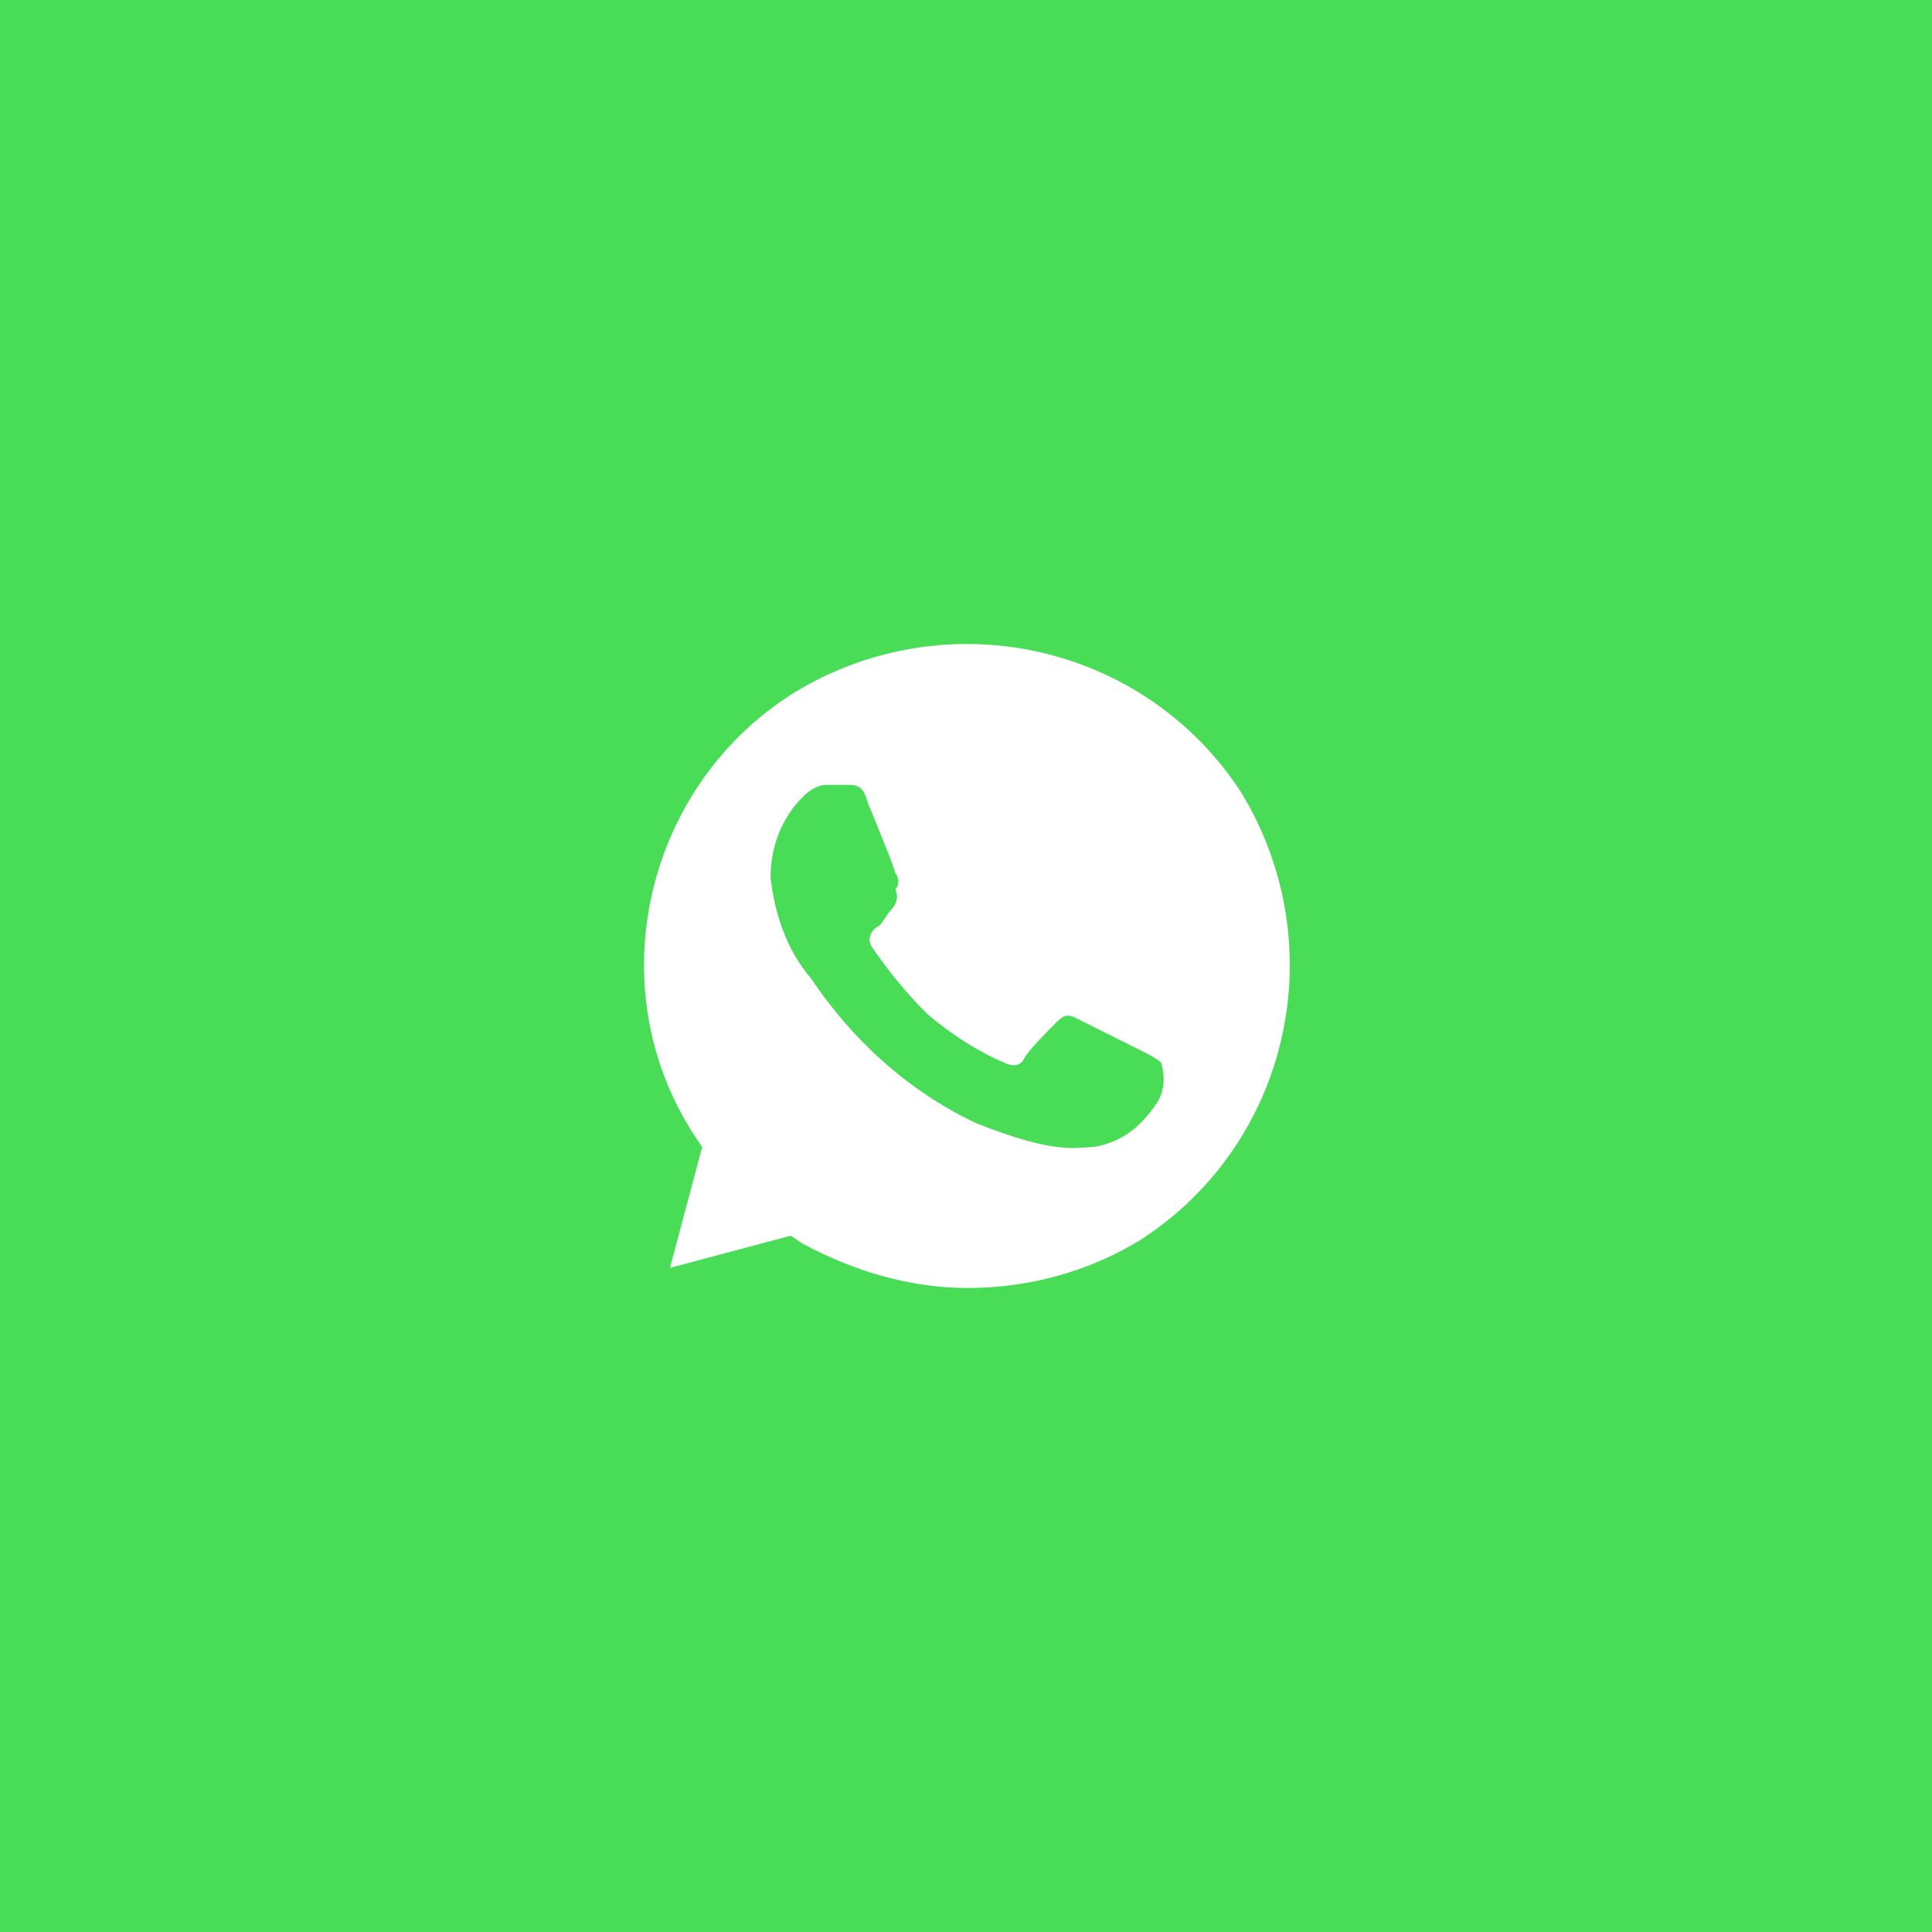 <svg width="30" height="30" viewBox="0 0 30 30" fill="none" xmlns="http://www.w3.org/2000/svg">
<rect width="30" height="30" fill="#48DC57"/>
<path d="M19.278 12.312C17.778 10 14.715 9.312 12.34 10.75C10.028 12.187 9.278 15.312 10.778 17.625L10.903 17.812L10.403 19.688L12.278 19.188L12.465 19.312C13.278 19.75 14.153 20 15.028 20C15.965 20 16.903 19.75 17.715 19.25C20.028 17.75 20.715 14.688 19.278 12.312V12.312ZM17.965 17.125C17.715 17.5 17.403 17.75 16.965 17.812C16.715 17.812 16.403 17.938 15.153 17.438C14.09 16.938 13.215 16.125 12.59 15.188C12.215 14.75 12.028 14.188 11.965 13.625C11.965 13.125 12.153 12.687 12.465 12.375C12.59 12.25 12.715 12.187 12.84 12.187H13.153C13.278 12.187 13.403 12.187 13.465 12.437C13.59 12.75 13.903 13.5 13.903 13.562C13.965 13.625 13.965 13.75 13.903 13.812C13.965 13.938 13.903 14.062 13.84 14.125C13.778 14.188 13.715 14.312 13.653 14.375C13.528 14.438 13.465 14.562 13.528 14.688C13.778 15.062 14.09 15.438 14.403 15.75C14.778 16.062 15.153 16.312 15.59 16.5C15.715 16.562 15.84 16.562 15.903 16.438C15.965 16.312 16.278 16 16.403 15.875C16.528 15.75 16.59 15.75 16.715 15.812L17.715 16.312C17.84 16.375 17.965 16.438 18.028 16.5C18.09 16.688 18.09 16.938 17.965 17.125V17.125Z" fill="white"/>
</svg>
